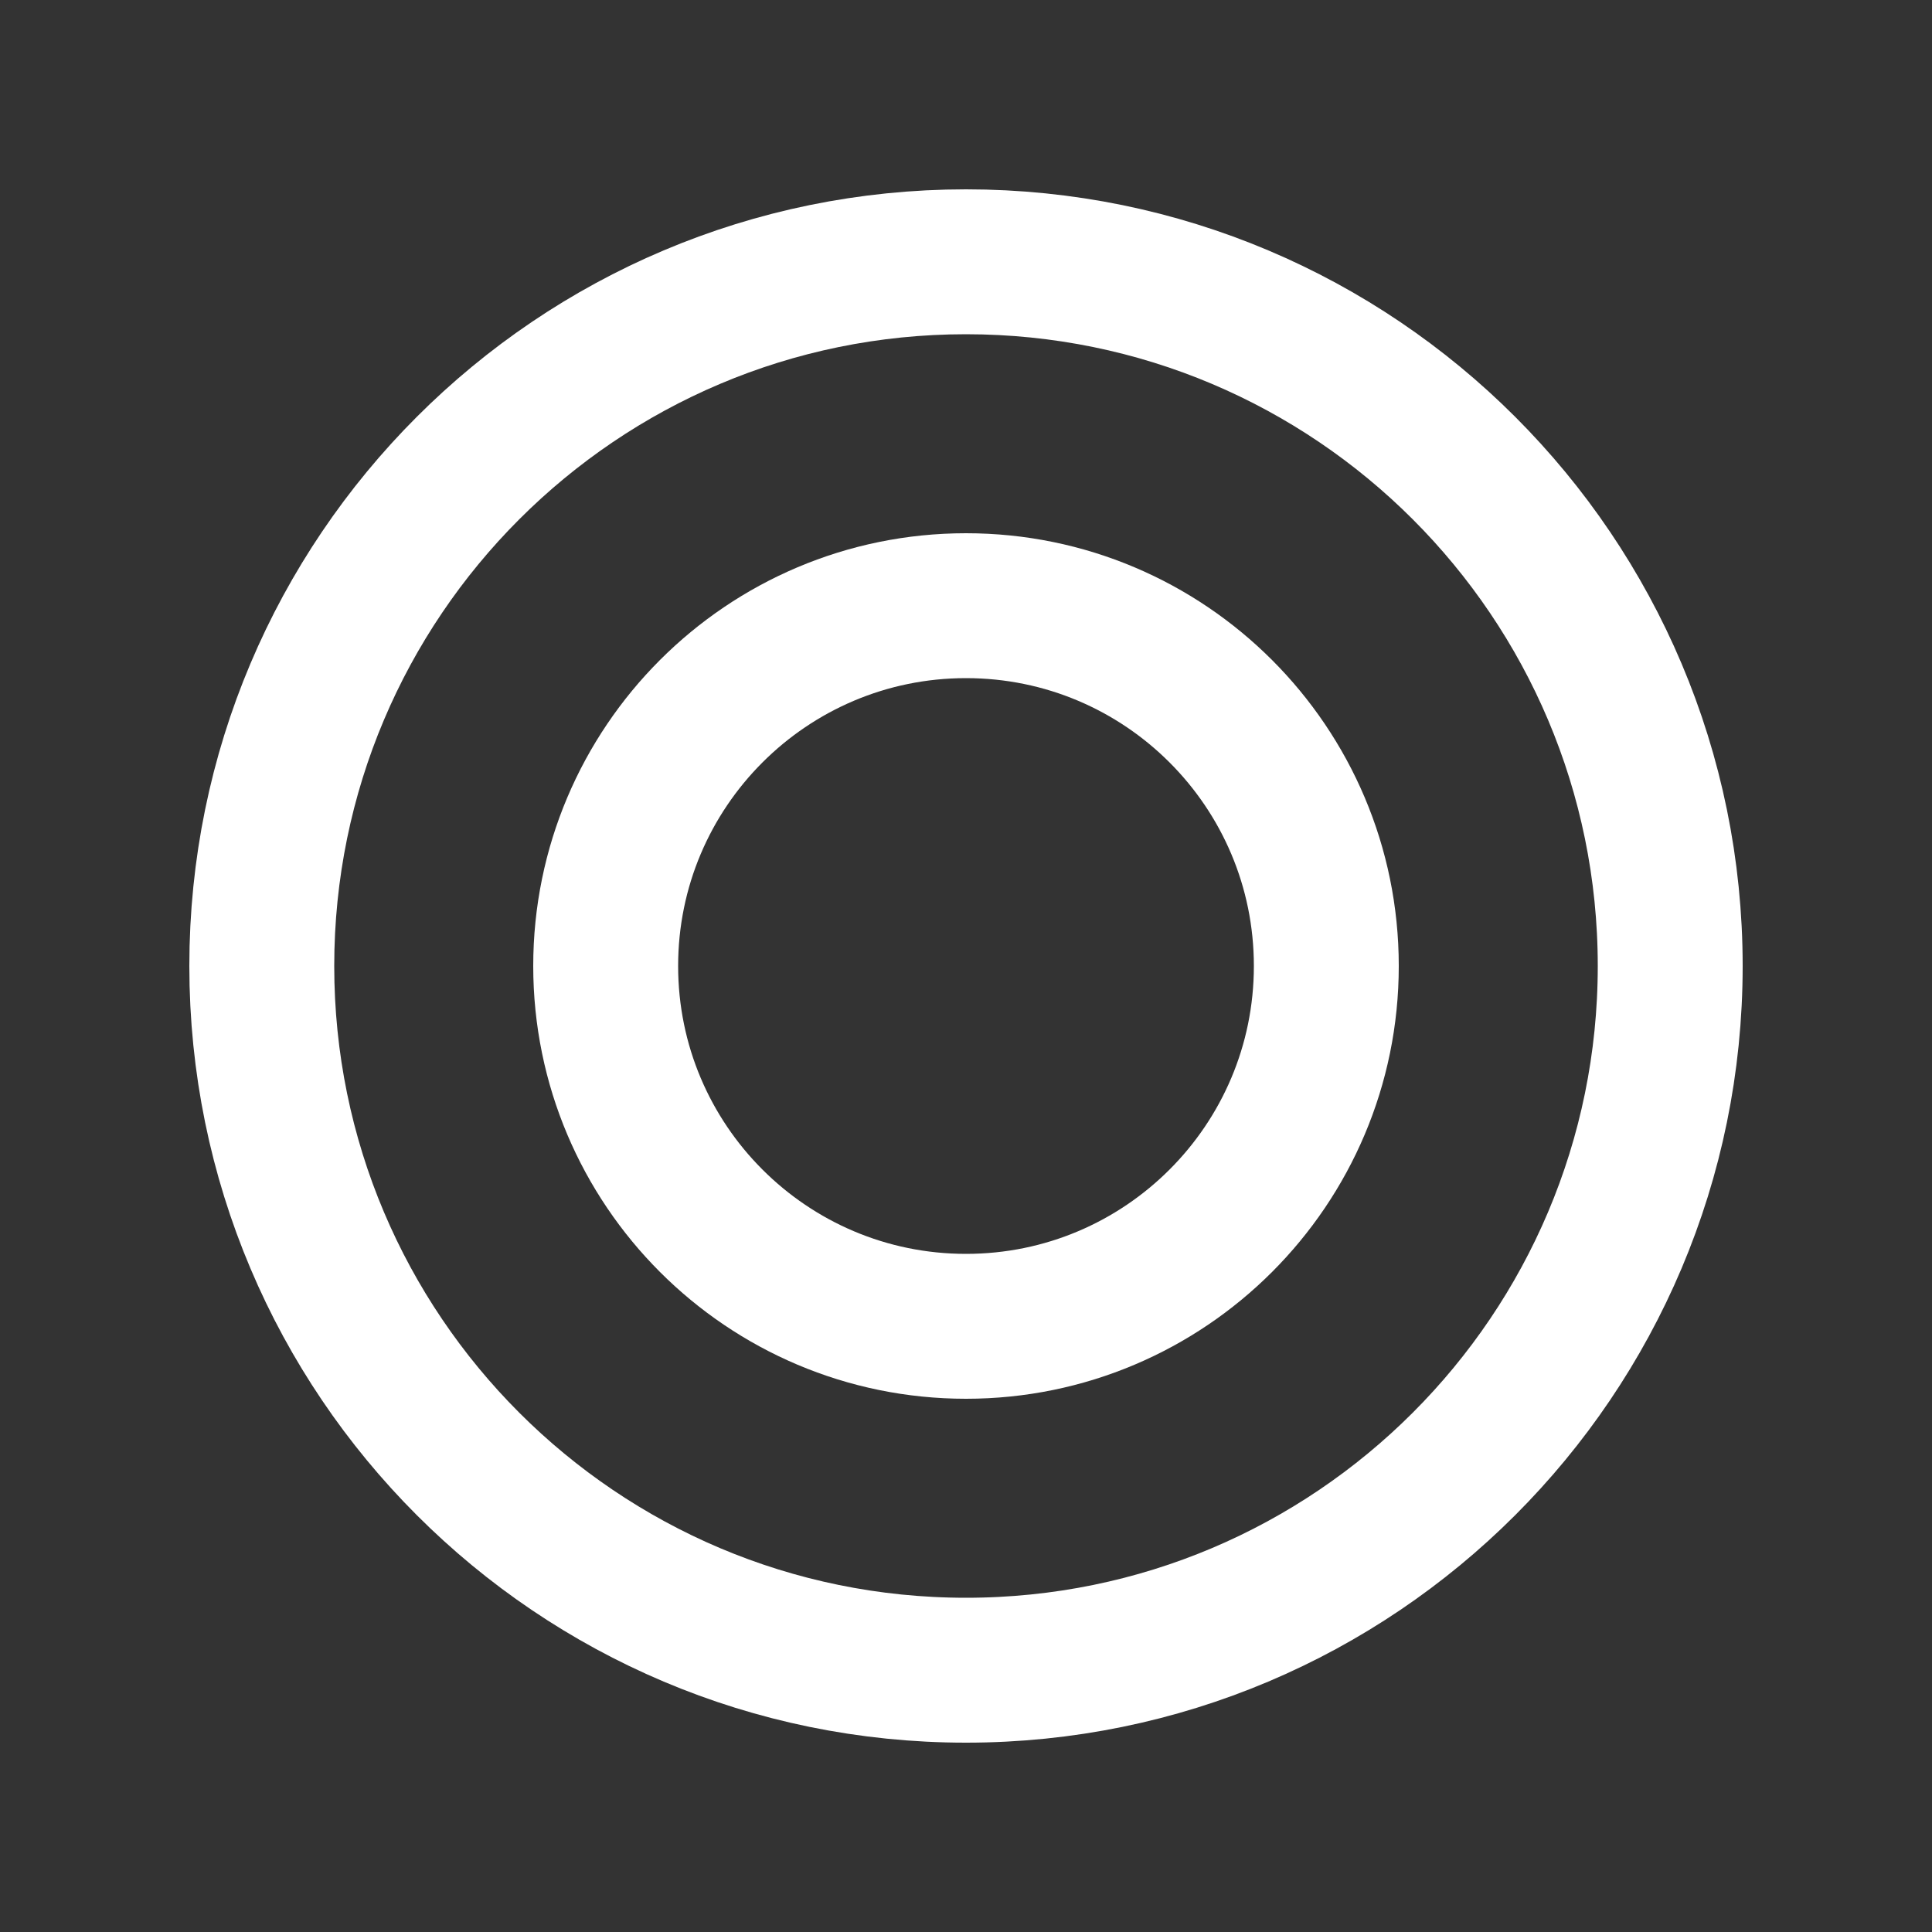 <svg width="20" height="20" viewBox="0 0 20 20" fill="none" xmlns="http://www.w3.org/2000/svg">
<rect x="0" y="0" width="20" height="20" fill="#333333" stroke="none"/>
<path d="M10 17.29C14.026 17.29 17.29 14.026 17.29 10C17.29 5.974 14.026 2.71 10 2.71C5.974 2.71 2.71 5.974 2.71 10C2.71 14.026 5.974 17.29 10 17.29Z" stroke="white" stroke-width="1.5" stroke-linecap="round" stroke-linejoin="round"/>
<path d="M10 13.73C12.06 13.73 13.73 12.06 13.73 10C13.73 7.94 12.06 6.27 10 6.27C7.94 6.27 6.27 7.94 6.27 10C6.27 12.06 7.94 13.73 10 13.73Z" stroke="white" stroke-width="1.5" stroke-linecap="round" stroke-linejoin="round"/>
</svg>
